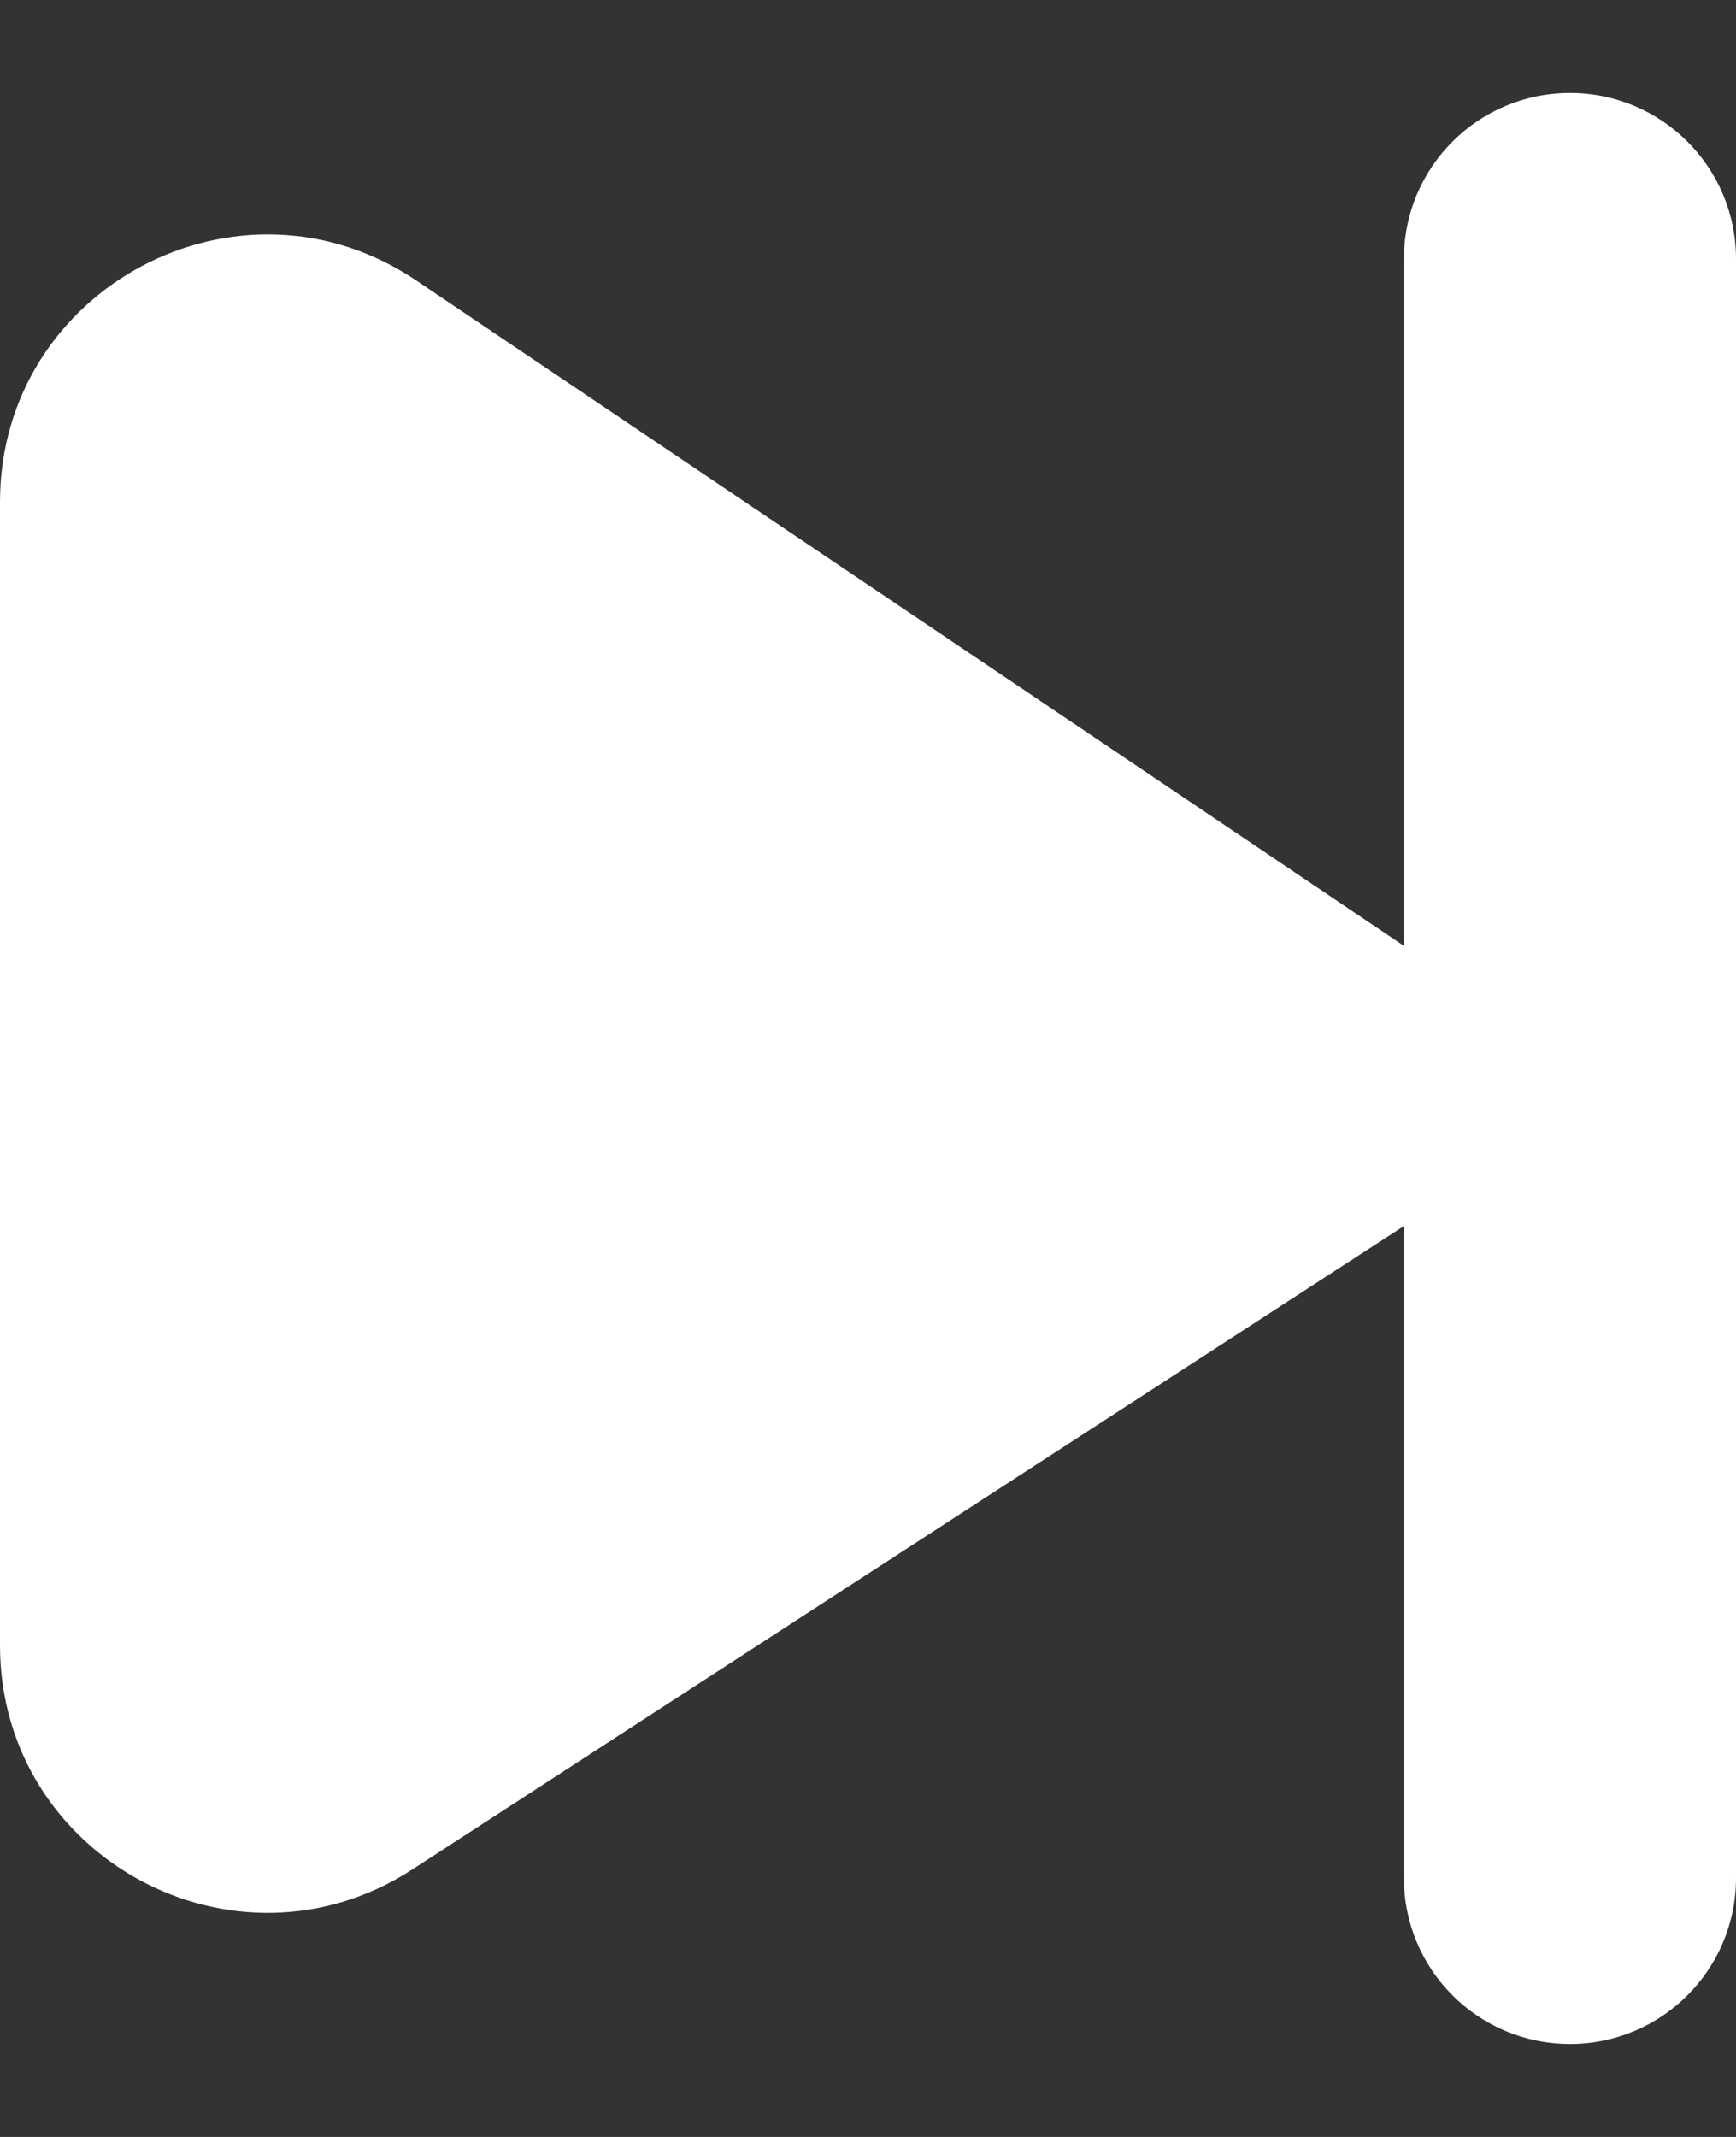 <svg width="13" height="16" viewBox="0 0 13 16" fill="none" xmlns="http://www.w3.org/2000/svg">
<rect x="0" y="0" width="13" height="16" fill="#333333" stroke="none"/>
<path d="M0 3.759C0 2.157 1.789 1.205 3.117 2.1L10.513 7.082V1.939C10.513 1.252 11.07 0.696 11.757 0.696V0.696C12.443 0.696 13 1.252 13 1.939V14.061C13 14.748 12.443 15.304 11.757 15.304V15.304C11.07 15.304 10.513 14.748 10.513 14.061V9.18L3.088 13.997C1.758 14.86 0 13.905 0 12.319V3.759Z" fill="white"/>
</svg>
